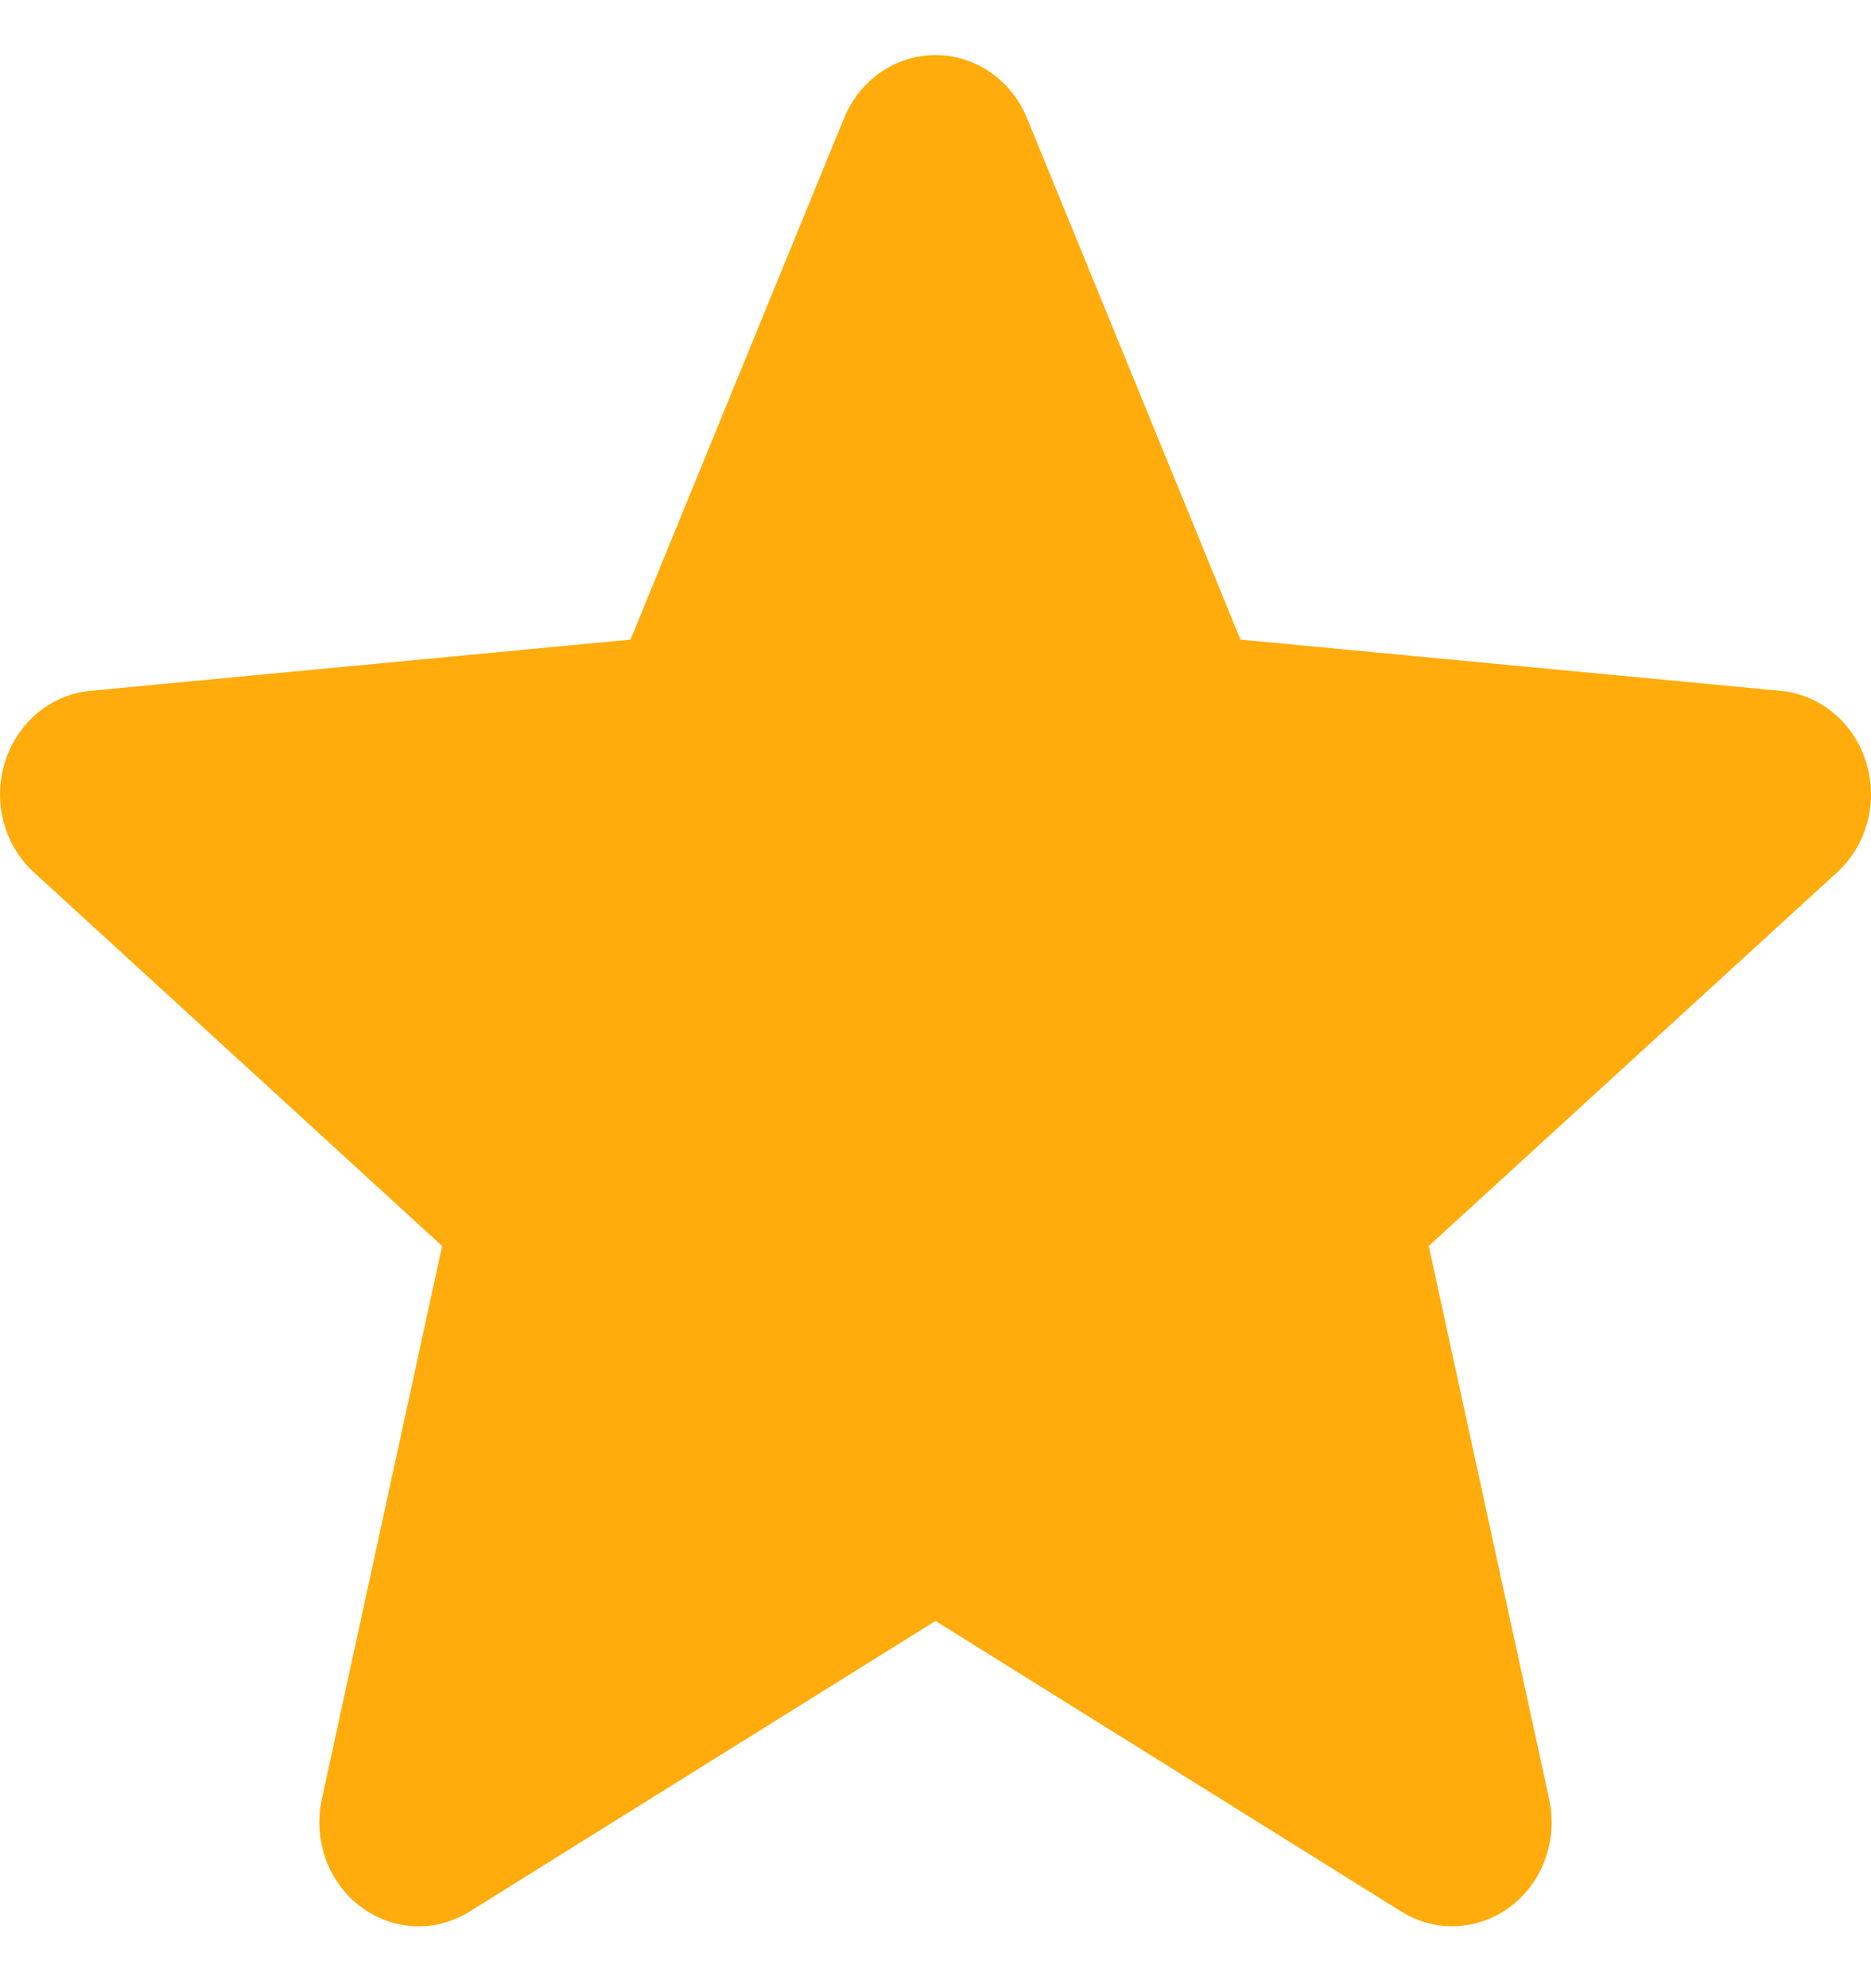 <svg width="16" height="17" viewBox="0 0 16 17" fill="none" xmlns="http://www.w3.org/2000/svg">
<path d="M15.958 6.517C15.854 6.179 15.566 5.939 15.226 5.907L10.608 5.469L8.782 1.009C8.647 0.682 8.341 0.471 8 0.471C7.659 0.471 7.353 0.682 7.218 1.01L5.392 5.469L0.773 5.907C0.434 5.939 0.147 6.179 0.042 6.517C-0.063 6.855 0.034 7.226 0.291 7.46L3.781 10.654L2.752 15.385C2.677 15.733 2.806 16.093 3.083 16.302C3.231 16.414 3.405 16.471 3.581 16.471C3.732 16.471 3.882 16.428 4.017 16.344L8 13.86L11.982 16.344C12.274 16.527 12.641 16.51 12.917 16.302C13.194 16.092 13.323 15.732 13.248 15.385L12.218 10.654L15.709 7.46C15.966 7.226 16.064 6.856 15.958 6.517Z" fill="#FFAC0C"/>
</svg>
